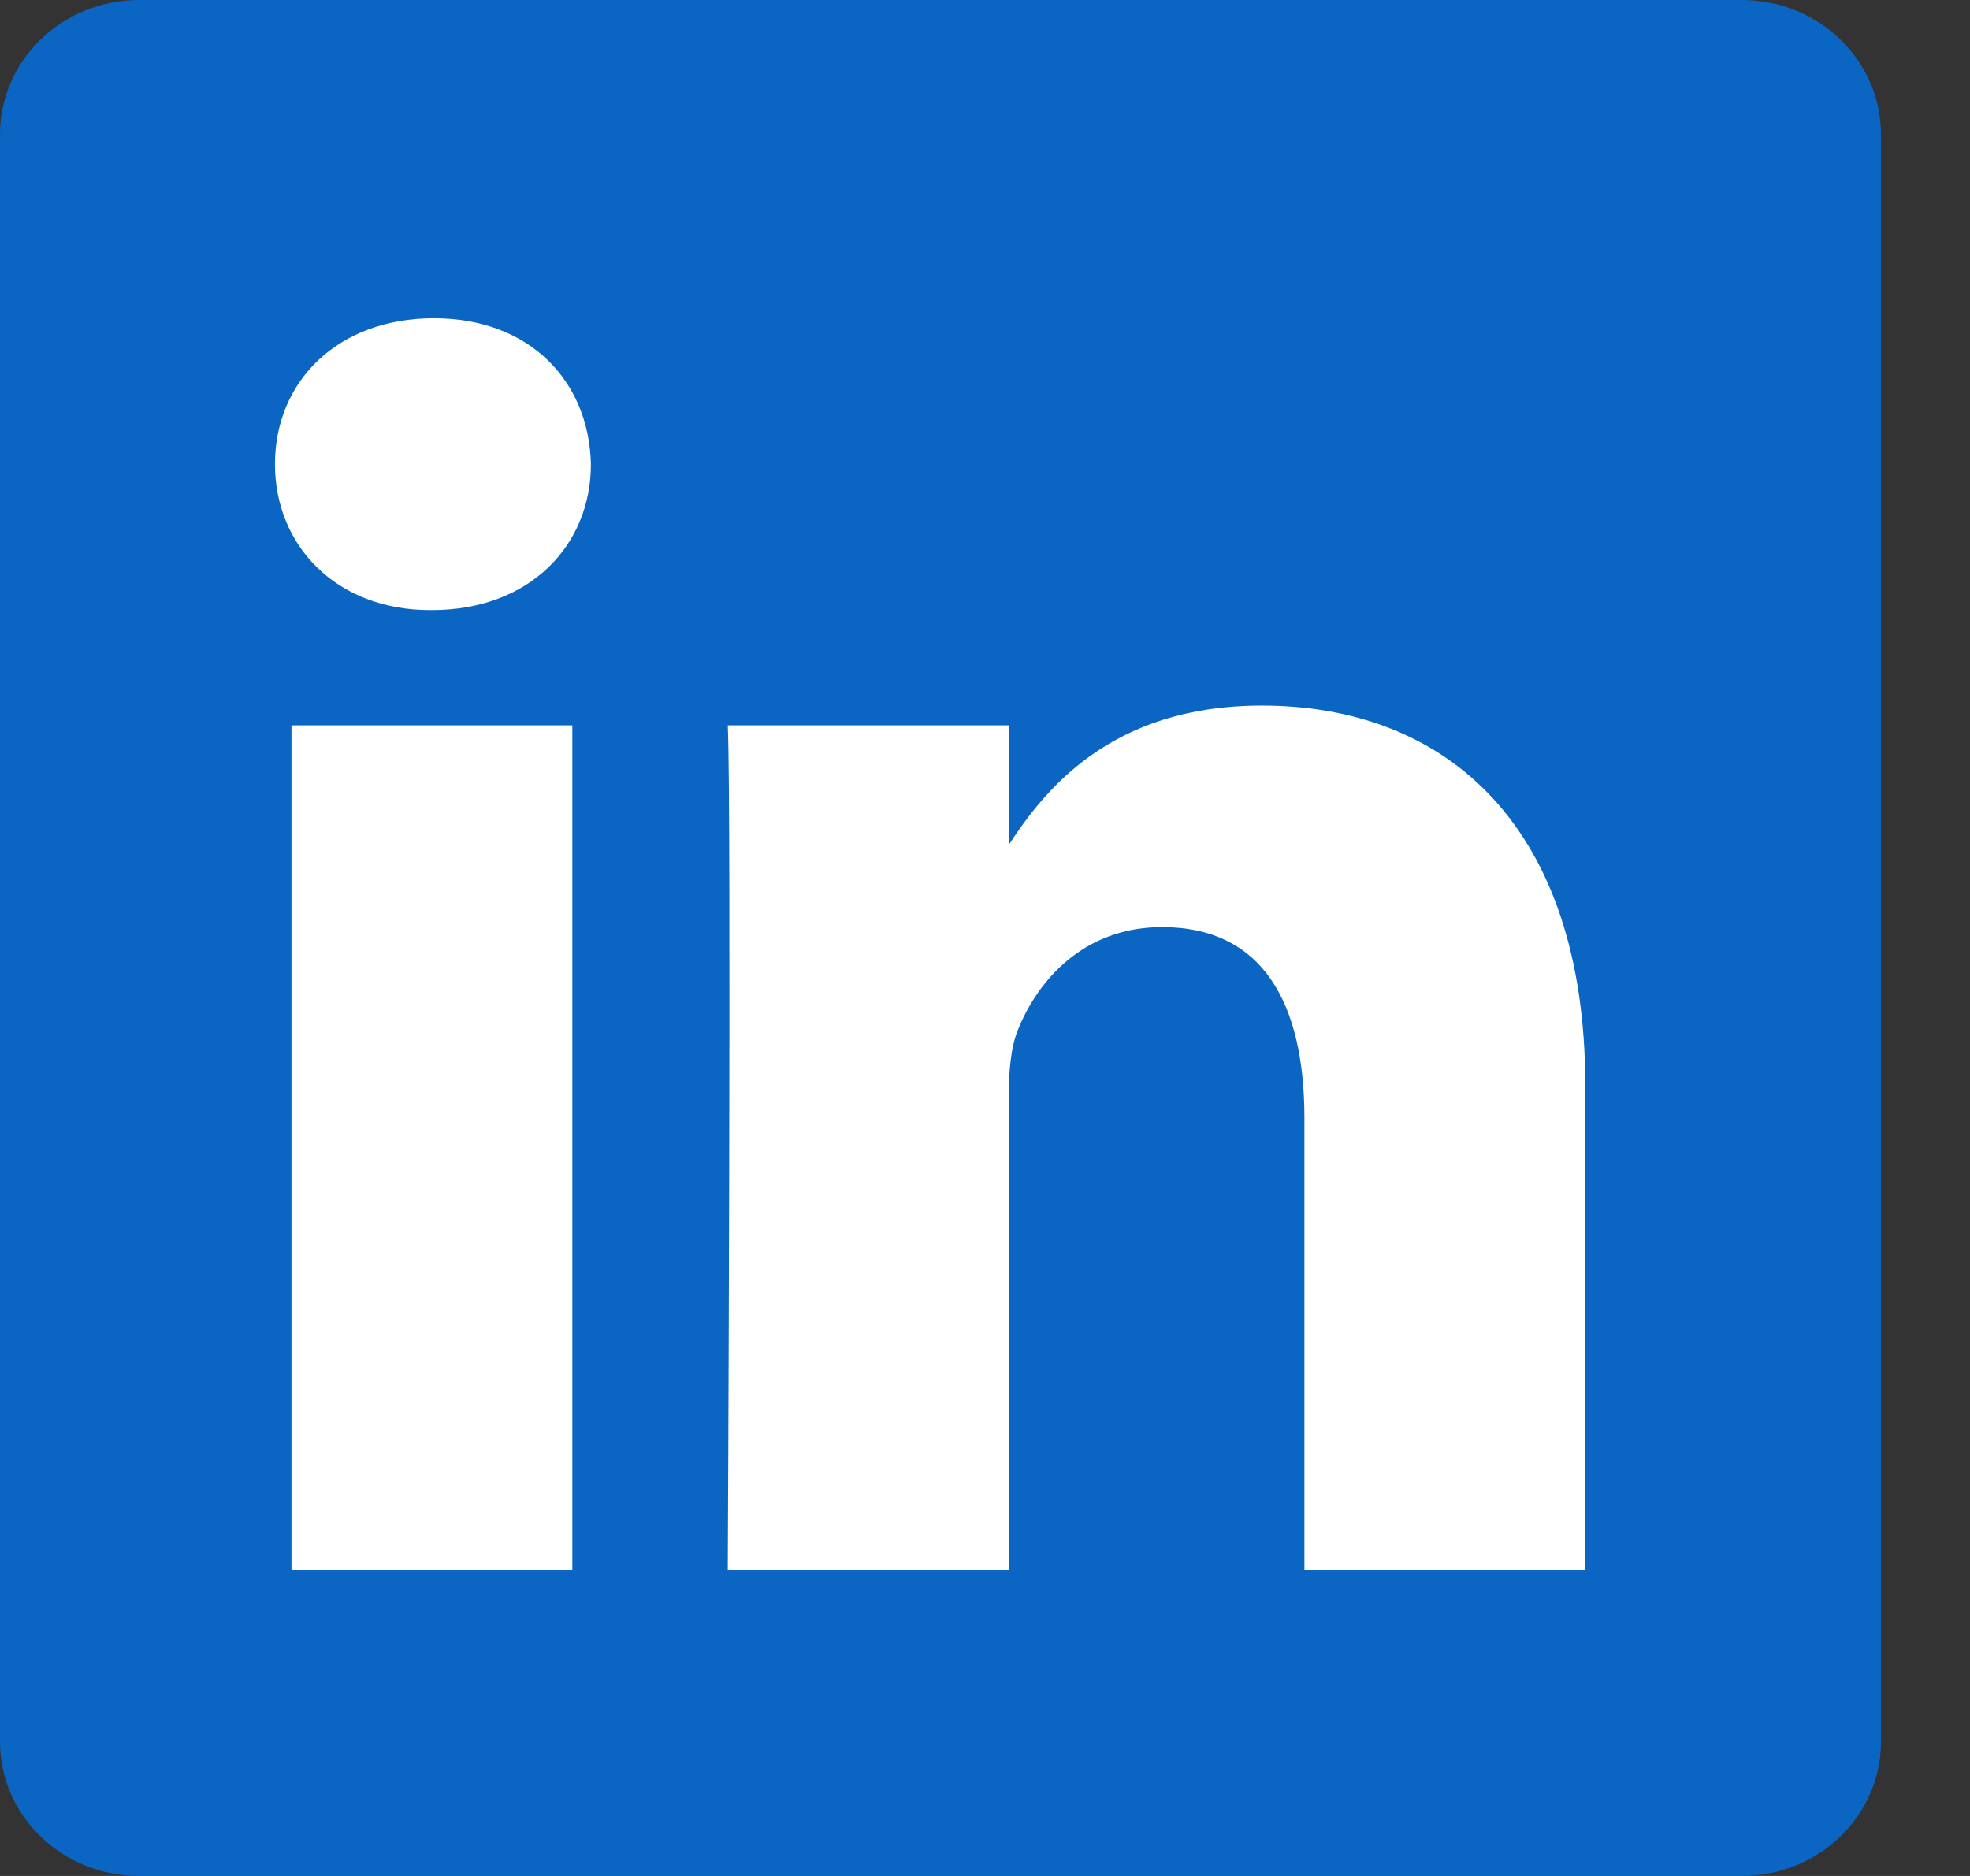 <svg width="21" height="20" viewBox="0 0 21 20" fill="none" xmlns="http://www.w3.org/2000/svg">
<rect x="0" y="0" width="21" height="20" fill="#333333" stroke="none"/>
<g clip-path="url(#clip0_132_1109)">
<path d="M0 1.433C0 0.642 0.664 0 1.482 0H18.569C19.387 0 20.051 0.642 20.051 1.433V18.568C20.051 19.359 19.387 20 18.569 20H1.482C0.664 20 0 19.359 0 18.568V1.433Z" fill="#0A66C2"/>
<path d="M6.101 16.737V7.733H3.107V16.737H6.101ZM4.605 6.504C5.649 6.504 6.299 5.813 6.299 4.949C6.279 4.065 5.649 3.393 4.625 3.393C3.6 3.393 2.931 4.065 2.931 4.949C2.931 5.813 3.58 6.504 4.585 6.504H4.605ZM7.758 16.737H10.753V11.709C10.753 11.44 10.772 11.171 10.851 10.979C11.068 10.441 11.56 9.884 12.388 9.884C13.471 9.884 13.905 10.71 13.905 11.921V16.736H16.899V11.574C16.899 8.809 15.422 7.522 13.452 7.522C11.837 7.522 11.128 8.424 10.733 9.039H10.753V7.733H7.758C7.798 8.578 7.758 16.737 7.758 16.737Z" fill="white"/>
</g>
<defs>
<clipPath id="clip0_132_1109">
<rect width="20.051" height="20" fill="white"/>
</clipPath>
</defs>
</svg>
